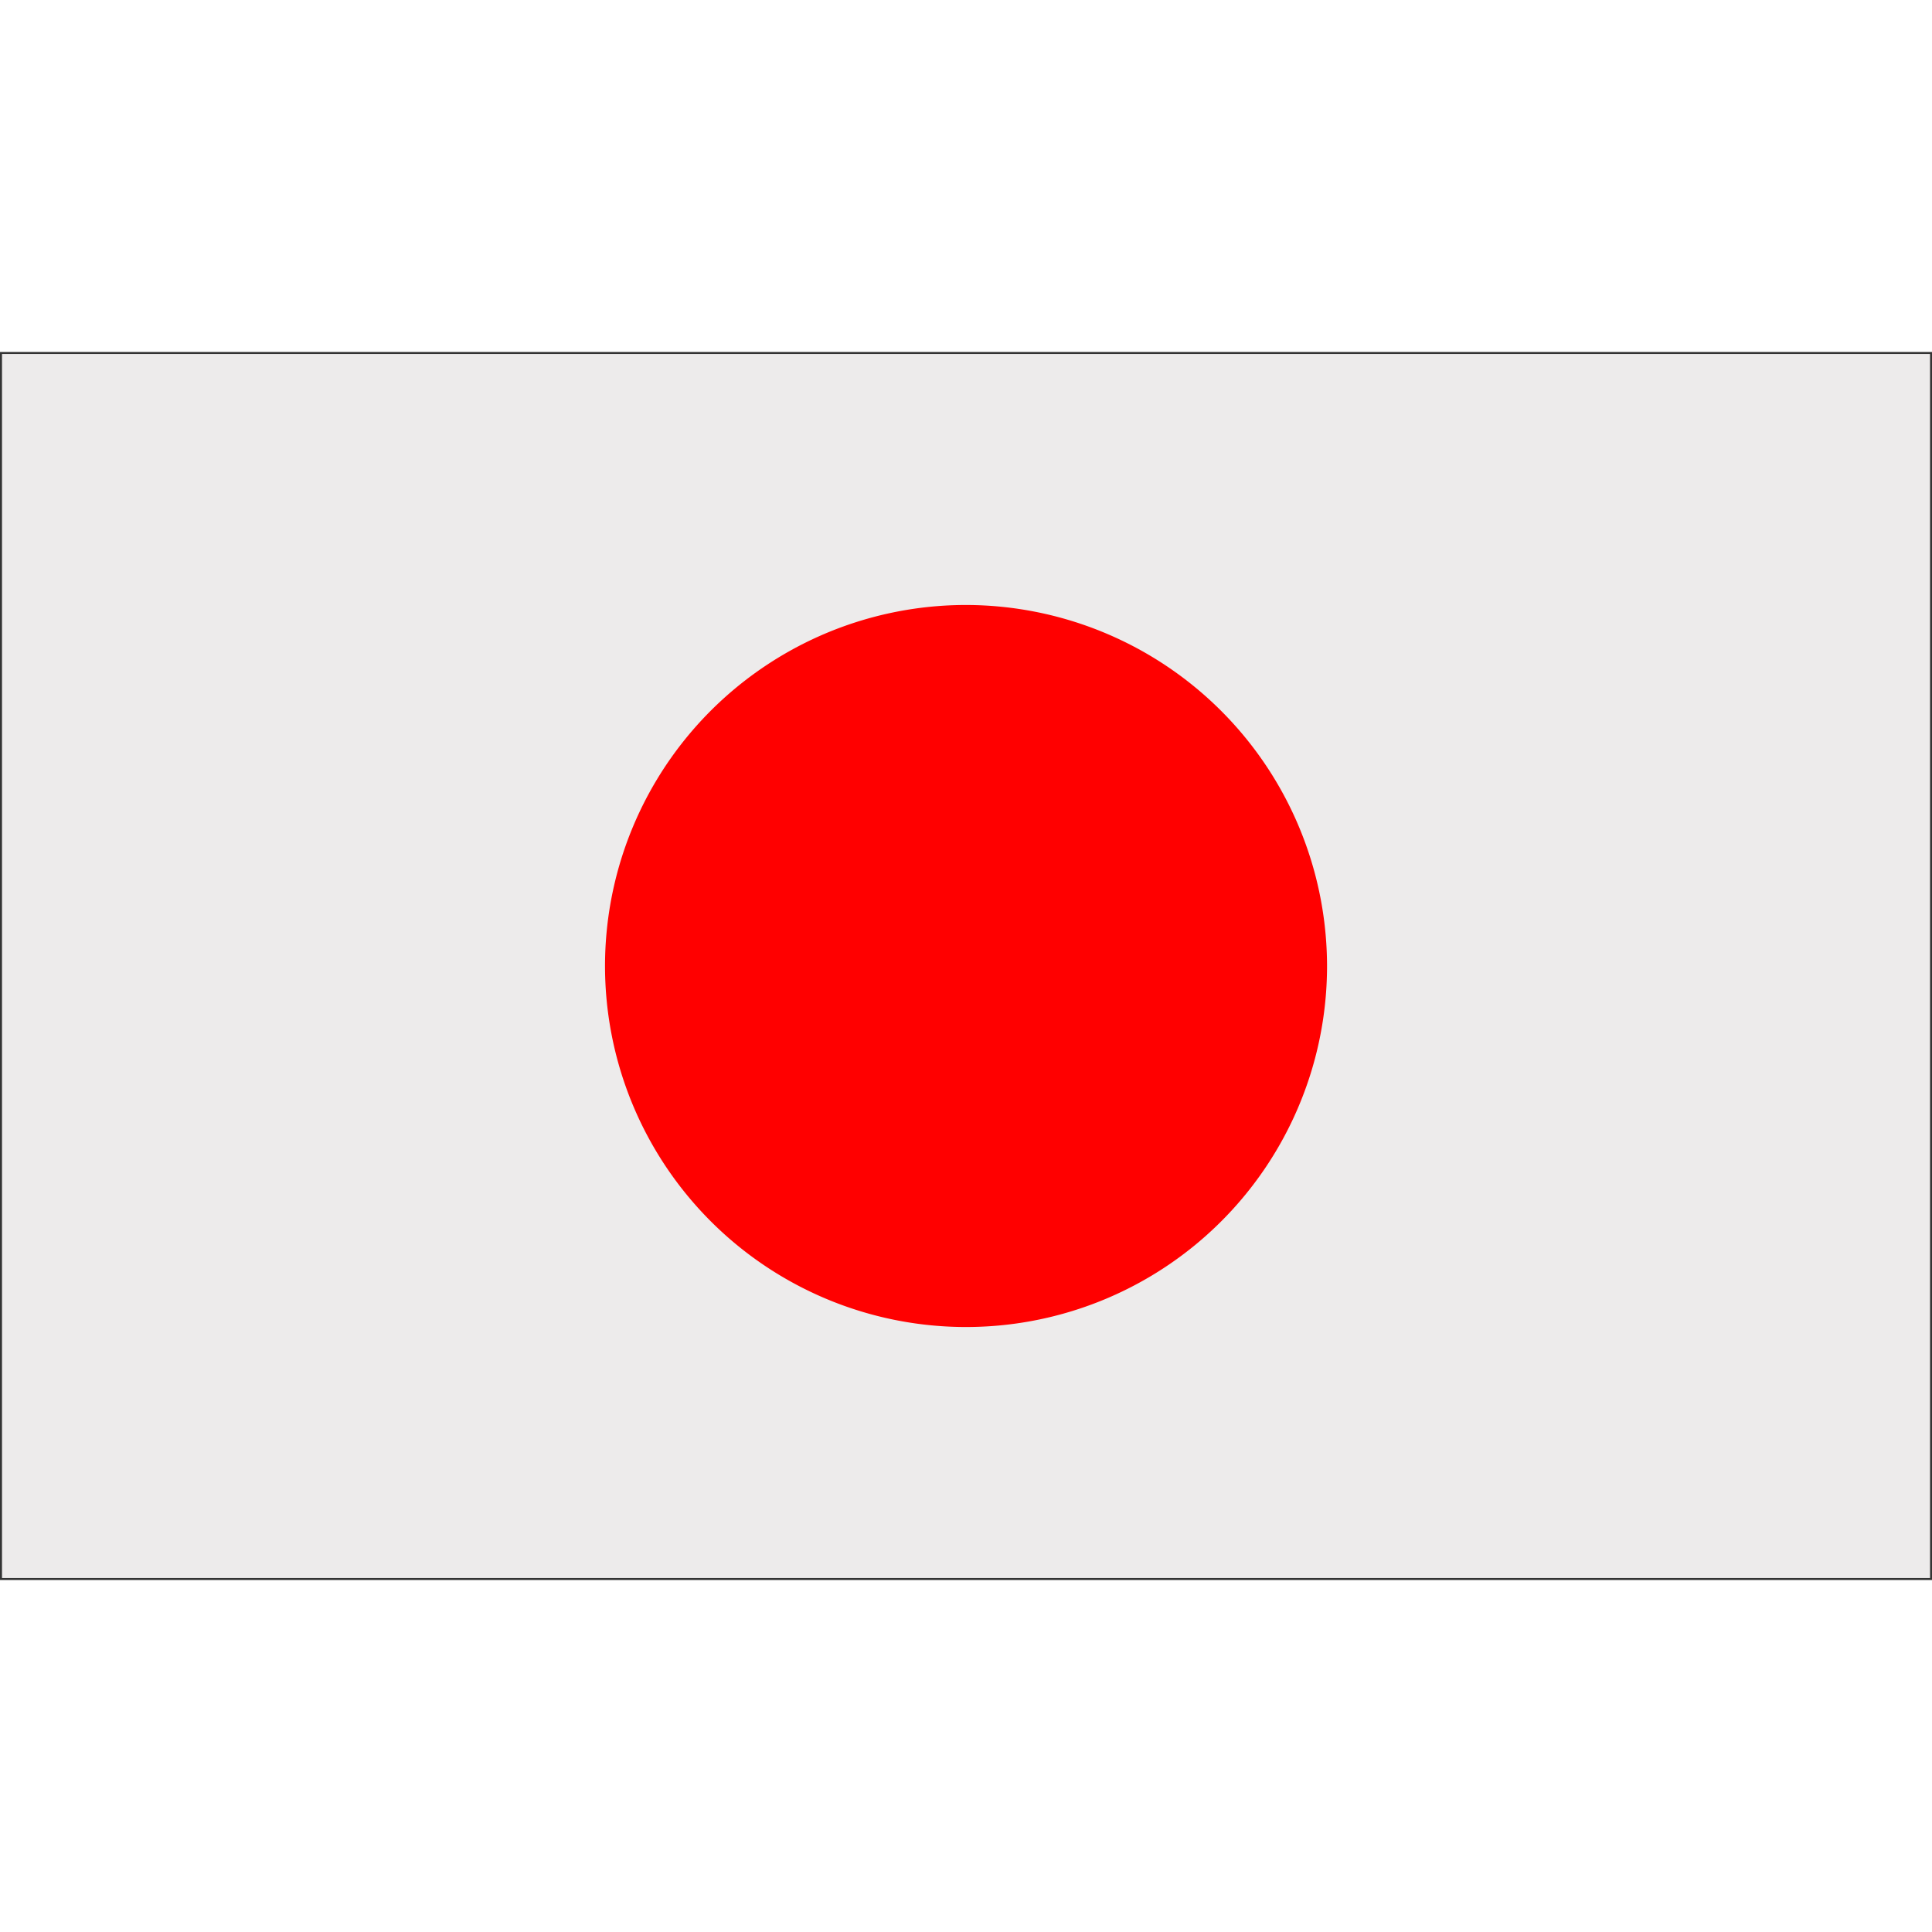 <svg t="1739270067290" class="icon" viewBox="0 0 1611 1024" version="1.1" xmlns="http://www.w3.org/2000/svg" p-id="11171" width="64" height="64"><rect x="0" y="0" width="1611" height="1024" fill="#333333" stroke="none"/><path d="M1.668 1.668H1609.381v1020.664H1.668V1.668z" fill="#EDEBEB" p-id="11172"></path><path d="M805.941 210.971a301.029 301.029 0 1 0 300.612 301.029 301.446 301.446 0 0 0-300.612-301.029z" fill="#FF0000" p-id="11173"></path></svg>